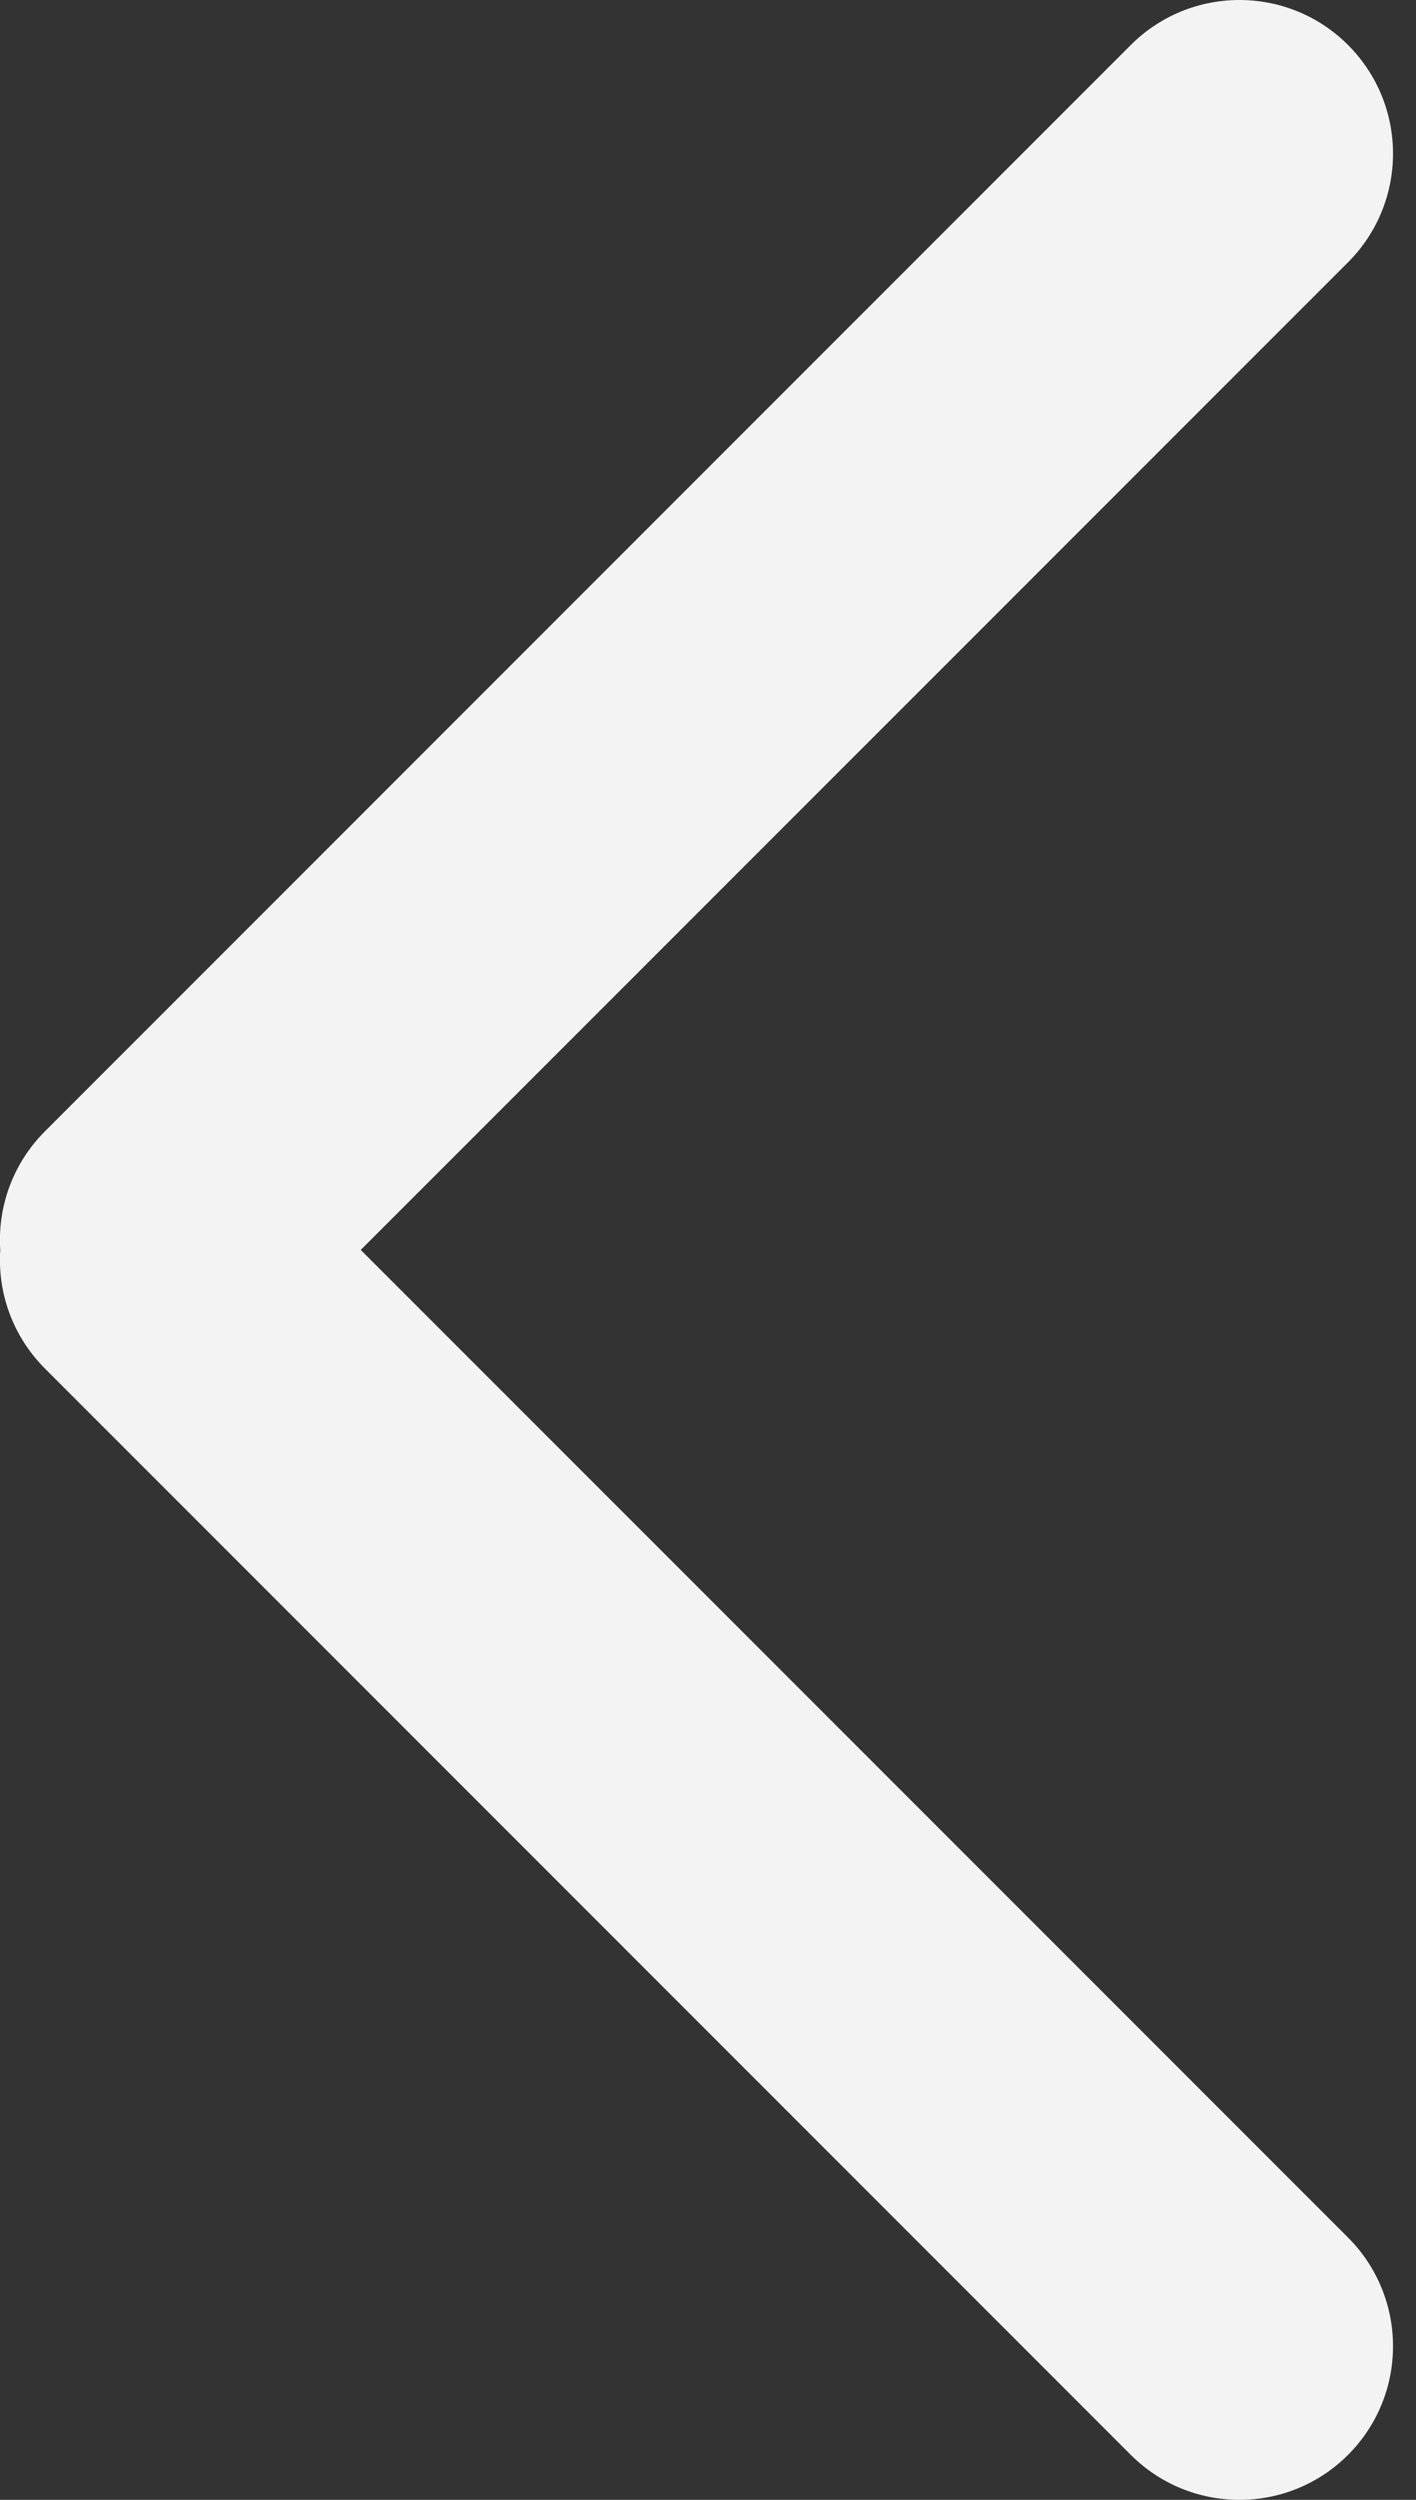 <?xml version="1.0" encoding="UTF-8"?>
<svg width="17px" height="30px" viewBox="0 0 17 30" version="1.1" xmlns="http://www.w3.org/2000/svg" xmlns:xlink="http://www.w3.org/1999/xlink">
    <rect x="0" y="0" width="17" height="30" fill="#333333" stroke="none"/>
    <!-- Generator: Sketch 47 (45396) - http://www.bohemiancoding.com/sketch -->
    <title>Combined Shape</title>
    <desc>Created with Sketch.</desc>
    <defs></defs>
    <g id="Symbols" stroke="none" stroke-width="1" fill="none" fill-rule="evenodd" fill-opacity="0.94">
        <g id="Banner" transform="translate(-343, -278)" fill="#FFFFFF">
            <g id="Slider_left_right">
                <g transform="translate(343, 278)">
                    <path d="M16.721,15 C16.754,14.489 16.575,13.968 16.185,13.577 L3.148,0.54 L3.148,0.54 C2.427,-0.18 1.26,-0.18 0.54,0.54 L0.54,0.54 L0.54,0.54 C-0.18,1.26 -0.18,2.427 0.54,3.148 L12.393,15 L0.54,26.852 L0.54,26.852 C-0.18,27.573 -0.18,28.74 0.54,29.46 L0.54,29.46 L0.54,29.46 C1.26,30.18 2.427,30.18 3.148,29.46 L16.185,16.423 C16.575,16.032 16.754,15.511 16.721,15 Z" id="Combined-Shape" transform="translate(8.362, 15) scale(-1, 1) translate(-8.362, -15) "></path>
                </g>
            </g>
        </g>
    </g>
</svg>